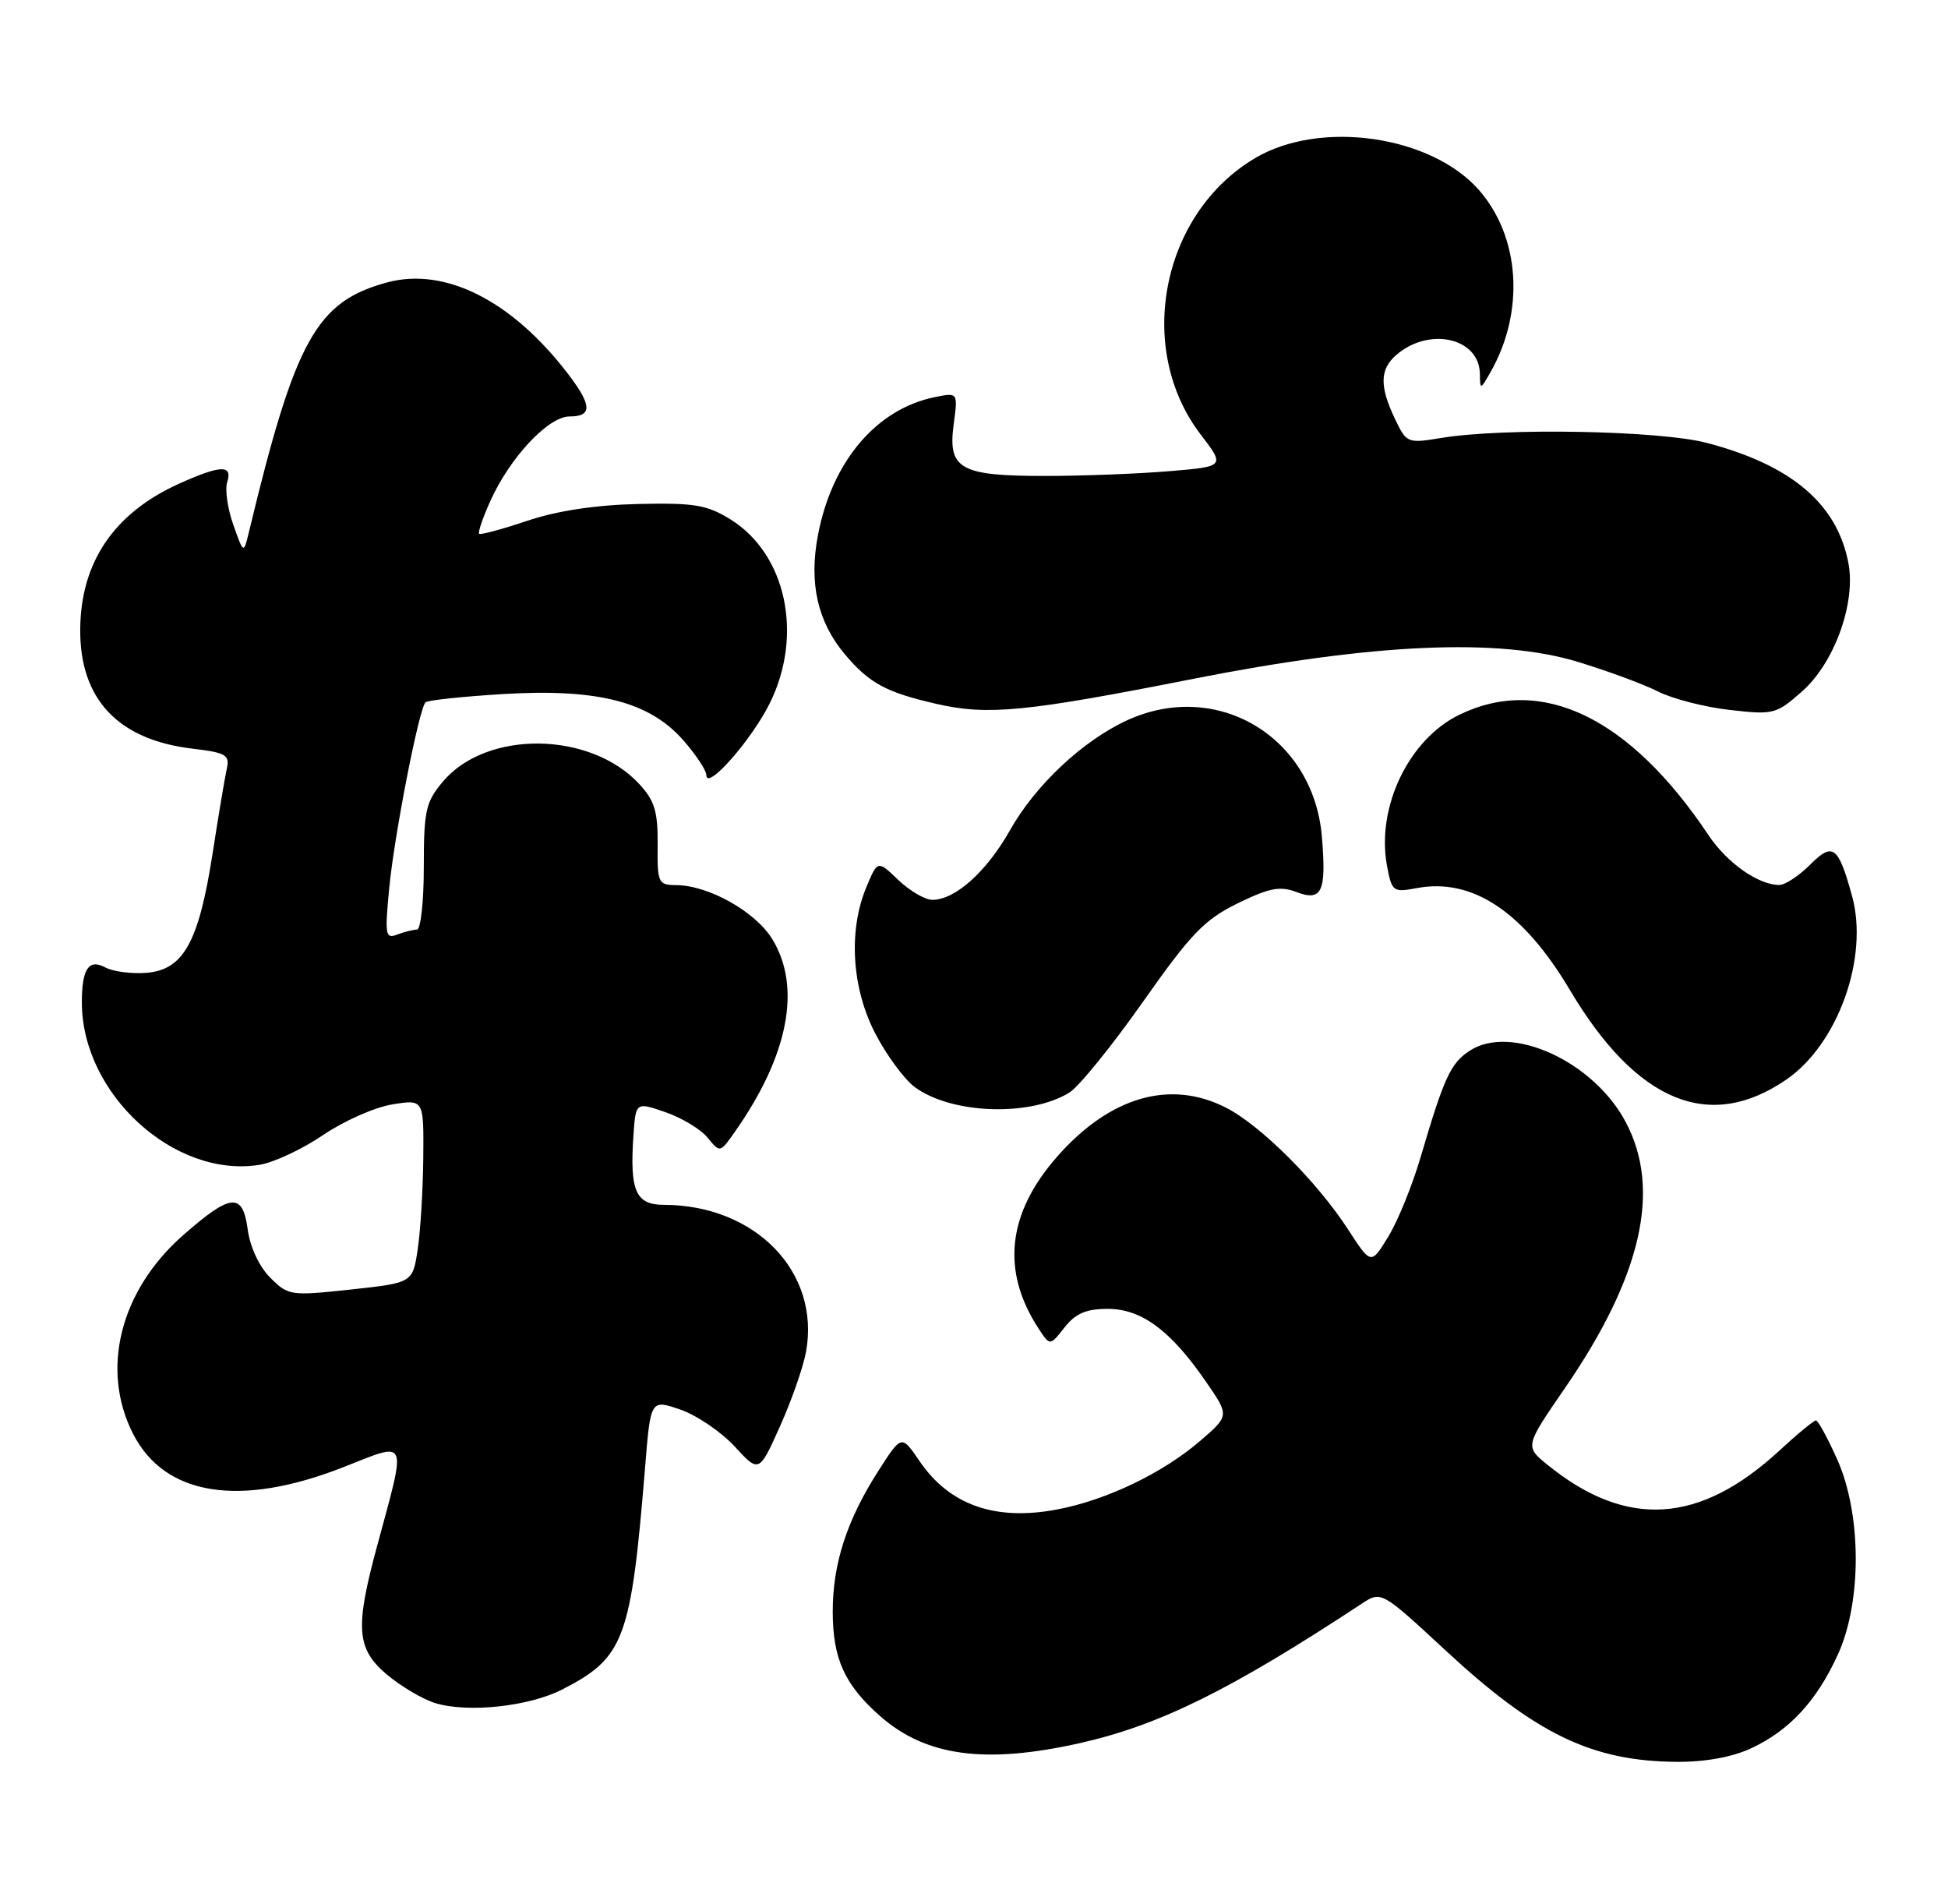 <?xml version="1.0" encoding="UTF-8" standalone="no"?>
<!DOCTYPE svg PUBLIC "-//W3C//DTD SVG 1.1//EN" "http://www.w3.org/Graphics/SVG/1.1/DTD/svg11.dtd" >
<svg xmlns="http://www.w3.org/2000/svg" xmlns:xlink="http://www.w3.org/1999/xlink" version="1.1" viewBox="0 0 262 256">
 <g >
 <path fill="currentColor"
d=" M 235.50 235.10 C 240.64 232.72 244.32 228.76 247.18 222.50 C 250.43 215.41 250.39 203.60 247.10 196.25 C 245.81 193.36 244.52 191.00 244.24 191.00 C 243.96 191.00 241.73 192.83 239.30 195.08 C 228.58 204.96 218.76 205.57 208.17 197.00 C 205.08 194.50 205.08 194.50 210.46 186.68 C 220.79 171.67 223.47 159.99 218.67 150.91 C 214.35 142.72 203.25 137.64 197.67 141.29 C 195.10 142.98 194.23 144.86 191.10 155.50 C 189.97 159.35 188.00 164.21 186.72 166.29 C 184.40 170.09 184.40 170.09 181.29 165.29 C 177.12 158.87 169.55 151.32 164.88 148.94 C 157.39 145.12 149.29 147.46 142.21 155.50 C 135.46 163.16 134.62 170.92 139.70 178.67 C 141.22 180.99 141.22 180.99 143.18 178.49 C 144.67 176.61 146.08 176.00 149.00 176.00 C 153.54 176.00 157.47 178.92 162.20 185.80 C 165.35 190.36 165.35 190.36 161.48 193.70 C 156.43 198.07 148.81 201.73 142.15 202.98 C 133.82 204.55 127.69 202.38 123.66 196.45 C 121.26 192.92 121.26 192.92 118.16 197.75 C 113.91 204.37 112.00 210.25 112.00 216.68 C 112.00 223.05 113.59 226.56 118.42 230.80 C 124.56 236.18 132.56 237.25 145.30 234.38 C 155.97 231.97 165.56 227.23 183.14 215.65 C 185.78 213.92 185.78 213.92 194.49 221.99 C 206.58 233.19 214.13 236.83 225.50 236.91 C 229.32 236.94 232.96 236.28 235.50 235.10 Z  M 75.62 227.18 C 83.97 222.90 84.87 220.48 86.76 197.34 C 87.50 188.17 87.50 188.17 91.50 189.54 C 93.70 190.30 96.98 192.53 98.80 194.49 C 102.09 198.07 102.09 198.07 104.91 191.79 C 106.46 188.33 108.04 183.82 108.41 181.76 C 110.35 171.05 101.61 162.03 89.27 162.01 C 85.51 162.00 84.69 160.14 85.19 152.77 C 85.50 148.17 85.50 148.17 89.50 149.55 C 91.70 150.31 94.25 151.85 95.17 152.98 C 96.84 155.02 96.85 155.02 98.79 152.26 C 106.05 141.97 107.85 132.73 103.85 126.25 C 101.56 122.56 95.32 119.06 90.95 119.02 C 88.52 119.00 88.40 118.73 88.45 113.58 C 88.49 109.15 88.05 107.67 86.00 105.45 C 79.42 98.31 65.43 98.13 59.56 105.11 C 57.26 107.85 57.00 108.99 57.00 116.58 C 57.00 121.21 56.59 125.00 56.08 125.00 C 55.58 125.00 54.38 125.30 53.42 125.67 C 51.83 126.28 51.74 125.73 52.35 119.42 C 53.04 112.24 56.35 95.32 57.23 94.44 C 57.51 94.16 62.19 93.66 67.64 93.33 C 80.34 92.56 87.34 94.34 91.89 99.53 C 93.60 101.48 95.00 103.59 95.00 104.22 C 95.00 106.40 101.02 99.60 103.51 94.61 C 108.09 85.41 105.76 74.48 98.21 69.82 C 95.07 67.88 93.37 67.60 85.79 67.77 C 80.04 67.91 74.90 68.69 70.89 70.04 C 67.52 71.17 64.62 71.95 64.44 71.78 C 64.26 71.60 64.93 69.63 65.93 67.41 C 68.56 61.54 73.74 56.00 76.60 56.00 C 79.68 56.00 79.63 54.52 76.43 50.32 C 68.90 40.45 59.89 35.88 52.09 37.97 C 42.54 40.55 39.71 45.66 33.49 71.50 C 32.77 74.50 32.77 74.50 31.38 70.57 C 30.61 68.41 30.24 65.82 30.56 64.82 C 31.31 62.45 29.67 62.52 24.00 65.08 C 15.34 69.01 10.87 75.60 10.79 84.56 C 10.70 93.99 15.85 99.48 25.89 100.67 C 30.41 101.21 30.92 101.51 30.50 103.39 C 30.24 104.55 29.38 109.68 28.59 114.78 C 26.74 126.67 24.69 130.39 19.74 130.81 C 17.73 130.98 15.21 130.65 14.14 130.08 C 11.93 128.89 11.00 130.30 11.01 134.83 C 11.03 147.13 23.48 158.48 34.91 156.63 C 36.83 156.32 40.67 154.52 43.45 152.63 C 46.23 150.74 50.41 148.89 52.75 148.51 C 57.00 147.82 57.00 147.82 56.93 155.66 C 56.89 159.97 56.55 165.53 56.18 168.00 C 55.50 172.50 55.50 172.50 47.17 173.40 C 39.06 174.27 38.77 174.23 36.34 171.80 C 34.85 170.30 33.63 167.70 33.31 165.28 C 32.64 160.30 31.03 160.46 24.60 166.12 C 16.15 173.56 13.49 184.15 17.89 192.79 C 22.16 201.16 32.25 202.76 46.20 197.28 C 55.02 193.81 54.72 193.10 50.69 208.00 C 47.72 218.95 47.95 221.76 52.08 225.21 C 53.96 226.78 56.85 228.49 58.50 229.00 C 62.86 230.36 71.15 229.48 75.62 227.18 Z  M 143.82 146.92 C 145.09 146.14 149.53 140.67 153.69 134.76 C 160.19 125.53 161.98 123.67 166.46 121.47 C 170.73 119.39 172.16 119.11 174.37 119.95 C 177.80 121.25 178.41 119.92 177.79 112.52 C 176.67 99.03 163.62 91.27 151.50 96.90 C 145.55 99.67 139.25 105.59 135.84 111.64 C 132.69 117.22 128.47 121.00 125.40 121.00 C 124.42 121.00 122.36 119.80 120.82 118.33 C 118.04 115.66 118.04 115.66 116.52 119.30 C 114.07 125.16 114.56 132.92 117.75 139.03 C 119.26 141.92 121.63 145.13 123.00 146.15 C 127.90 149.81 138.49 150.20 143.82 146.92 Z  M 240.27 145.16 C 247.22 140.38 251.38 128.72 249.09 120.46 C 247.23 113.73 246.52 113.20 243.43 116.30 C 241.94 117.78 240.09 119.00 239.31 119.00 C 236.50 119.00 232.30 116.05 229.80 112.32 C 219.22 96.47 207.37 90.74 196.30 96.10 C 189.47 99.40 185.08 108.57 186.55 116.44 C 187.20 119.90 187.37 120.02 190.55 119.42 C 198.03 118.02 204.87 122.57 211.13 133.10 C 220.11 148.22 229.92 152.28 240.27 145.16 Z  M 160.50 91.28 C 184.69 86.51 201.55 85.76 212.18 88.99 C 216.19 90.21 221.06 92.00 222.99 92.98 C 224.92 93.96 229.25 95.08 232.62 95.46 C 238.51 96.14 238.88 96.05 242.34 93.00 C 246.70 89.18 249.62 81.13 248.61 75.75 C 247.11 67.76 240.94 62.52 229.50 59.54 C 223.14 57.89 202.25 57.50 193.85 58.89 C 189.28 59.64 189.18 59.60 187.60 56.29 C 185.54 51.96 185.58 49.68 187.75 47.77 C 192.17 43.90 198.96 45.40 199.04 50.27 C 199.07 52.45 199.10 52.45 200.49 50.00 C 205.10 41.88 204.45 31.86 198.91 25.55 C 192.47 18.22 177.61 16.08 168.86 21.23 C 156.24 28.65 152.62 46.80 161.46 58.39 C 164.78 62.73 164.78 62.73 157.24 63.36 C 153.09 63.71 145.58 64.00 140.54 64.00 C 129.09 64.00 127.46 63.07 128.27 57.04 C 128.84 52.78 128.84 52.78 125.78 53.39 C 117.89 54.97 111.89 62.03 110.01 71.97 C 108.78 78.42 109.96 83.61 113.63 87.98 C 116.92 91.88 119.19 93.11 126.00 94.66 C 132.88 96.23 137.97 95.73 160.50 91.28 Z "/>
</g>
</svg>
